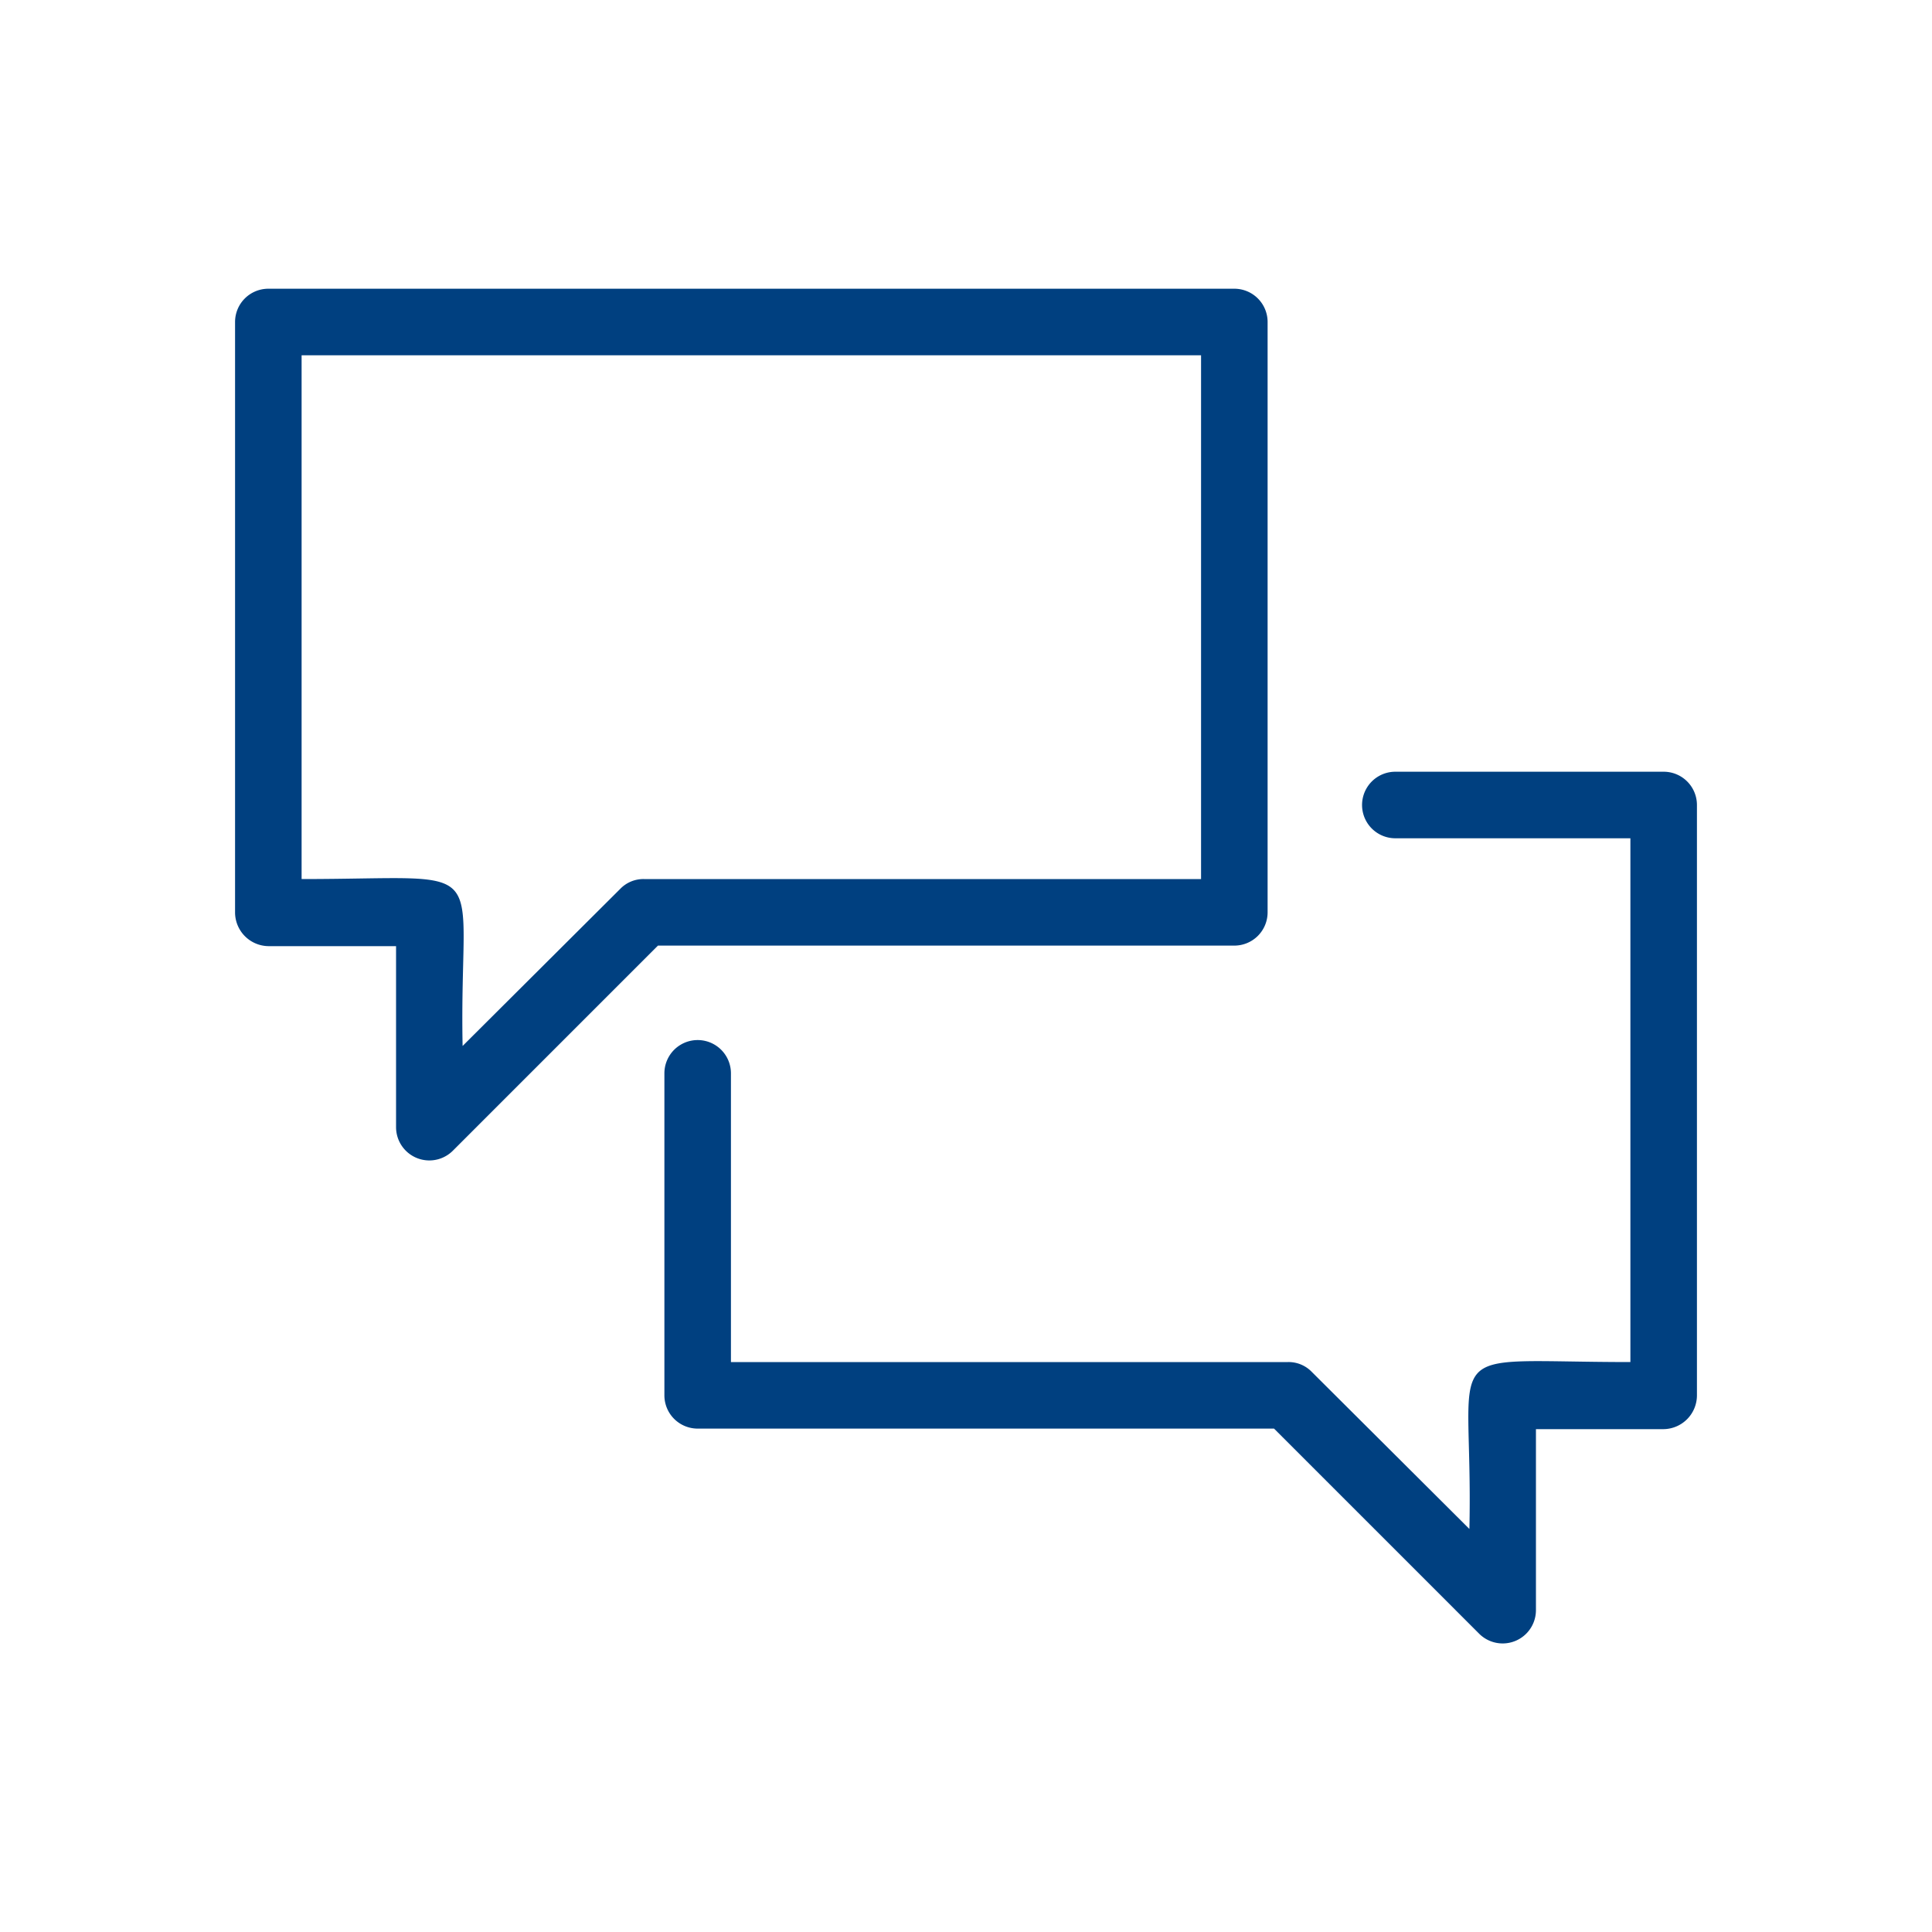 <?xml version="1.0" encoding="UTF-8" standalone="no"?>
<svg
   id="fd6c2e05-fdaf-4122-8823-3df2a90ce78a"
   data-name="Icon"
   viewBox="0 0 36 36"
   version="1.1"
   sodipodi:docname="conversation-cyan.svg"
   inkscape:version="1.3 (0e150ed6c4, 2023-07-21)"
   xmlns:inkscape="http://www.inkscape.org/namespaces/inkscape"
   xmlns:sodipodi="http://sodipodi.sourceforge.net/DTD/sodipodi-0.dtd"
   xmlns="http://www.w3.org/2000/svg"
   xmlns:svg="http://www.w3.org/2000/svg">
  <defs
     id="defs2" />
  <sodipodi:namedview
     id="namedview2"
     pagecolor="#ffffff"
     bordercolor="#111111"
     borderopacity="1"
     inkscape:showpageshadow="0"
     inkscape:pageopacity="0"
     inkscape:pagecheckerboard="1"
     inkscape:deskcolor="#d1d1d1"
     inkscape:zoom="18.25"
     inkscape:cx="18"
     inkscape:cy="18"
     inkscape:window-width="1920"
     inkscape:window-height="979"
     inkscape:window-x="0"
     inkscape:window-y="0"
     inkscape:window-maximized="1"
     inkscape:current-layer="fd6c2e05-fdaf-4122-8823-3df2a90ce78a" />
  <g
     id="g2"
     style="fill:#004080;fill-opacity:1">
    <path
       d="M23.62,17V6A.62.62,0,0,0,23,5.38H5A.62.62,0,0,0,4.38,6V17a.63.63,0,0,0,.62.63H7.38V21a.62.62,0,0,0,1.06.44l3.82-3.82H23A.62.62,0,0,0,23.62,17Zm-1.24-.62H12a.6.6,0,0,0-.44.18L8.62,19.49c-.07-3.55.68-3.11-3-3.11V6.62H22.38Z"
       id="path1"
       style="fill:#004080;fill-opacity:1" />
    <path
       d="M31,14.38H26a.62.62,0,0,0,0,1.24h4.38v9.76c-3.71,0-2.92-.44-3,3.11l-2.94-2.93a.6.6,0,0,0-.44-.18H13.62V20a.62.62,0,0,0-1.24,0v6a.62.62,0,0,0,.62.62H23.74l3.82,3.82A.62.62,0,0,0,28.62,30V26.63H31a.63.63,0,0,0,.62-.63V15A.62.62,0,0,0,31,14.38Z"
       id="path2"
       style="fill:#004080;fill-opacity:1" />
  </g>
</svg>
